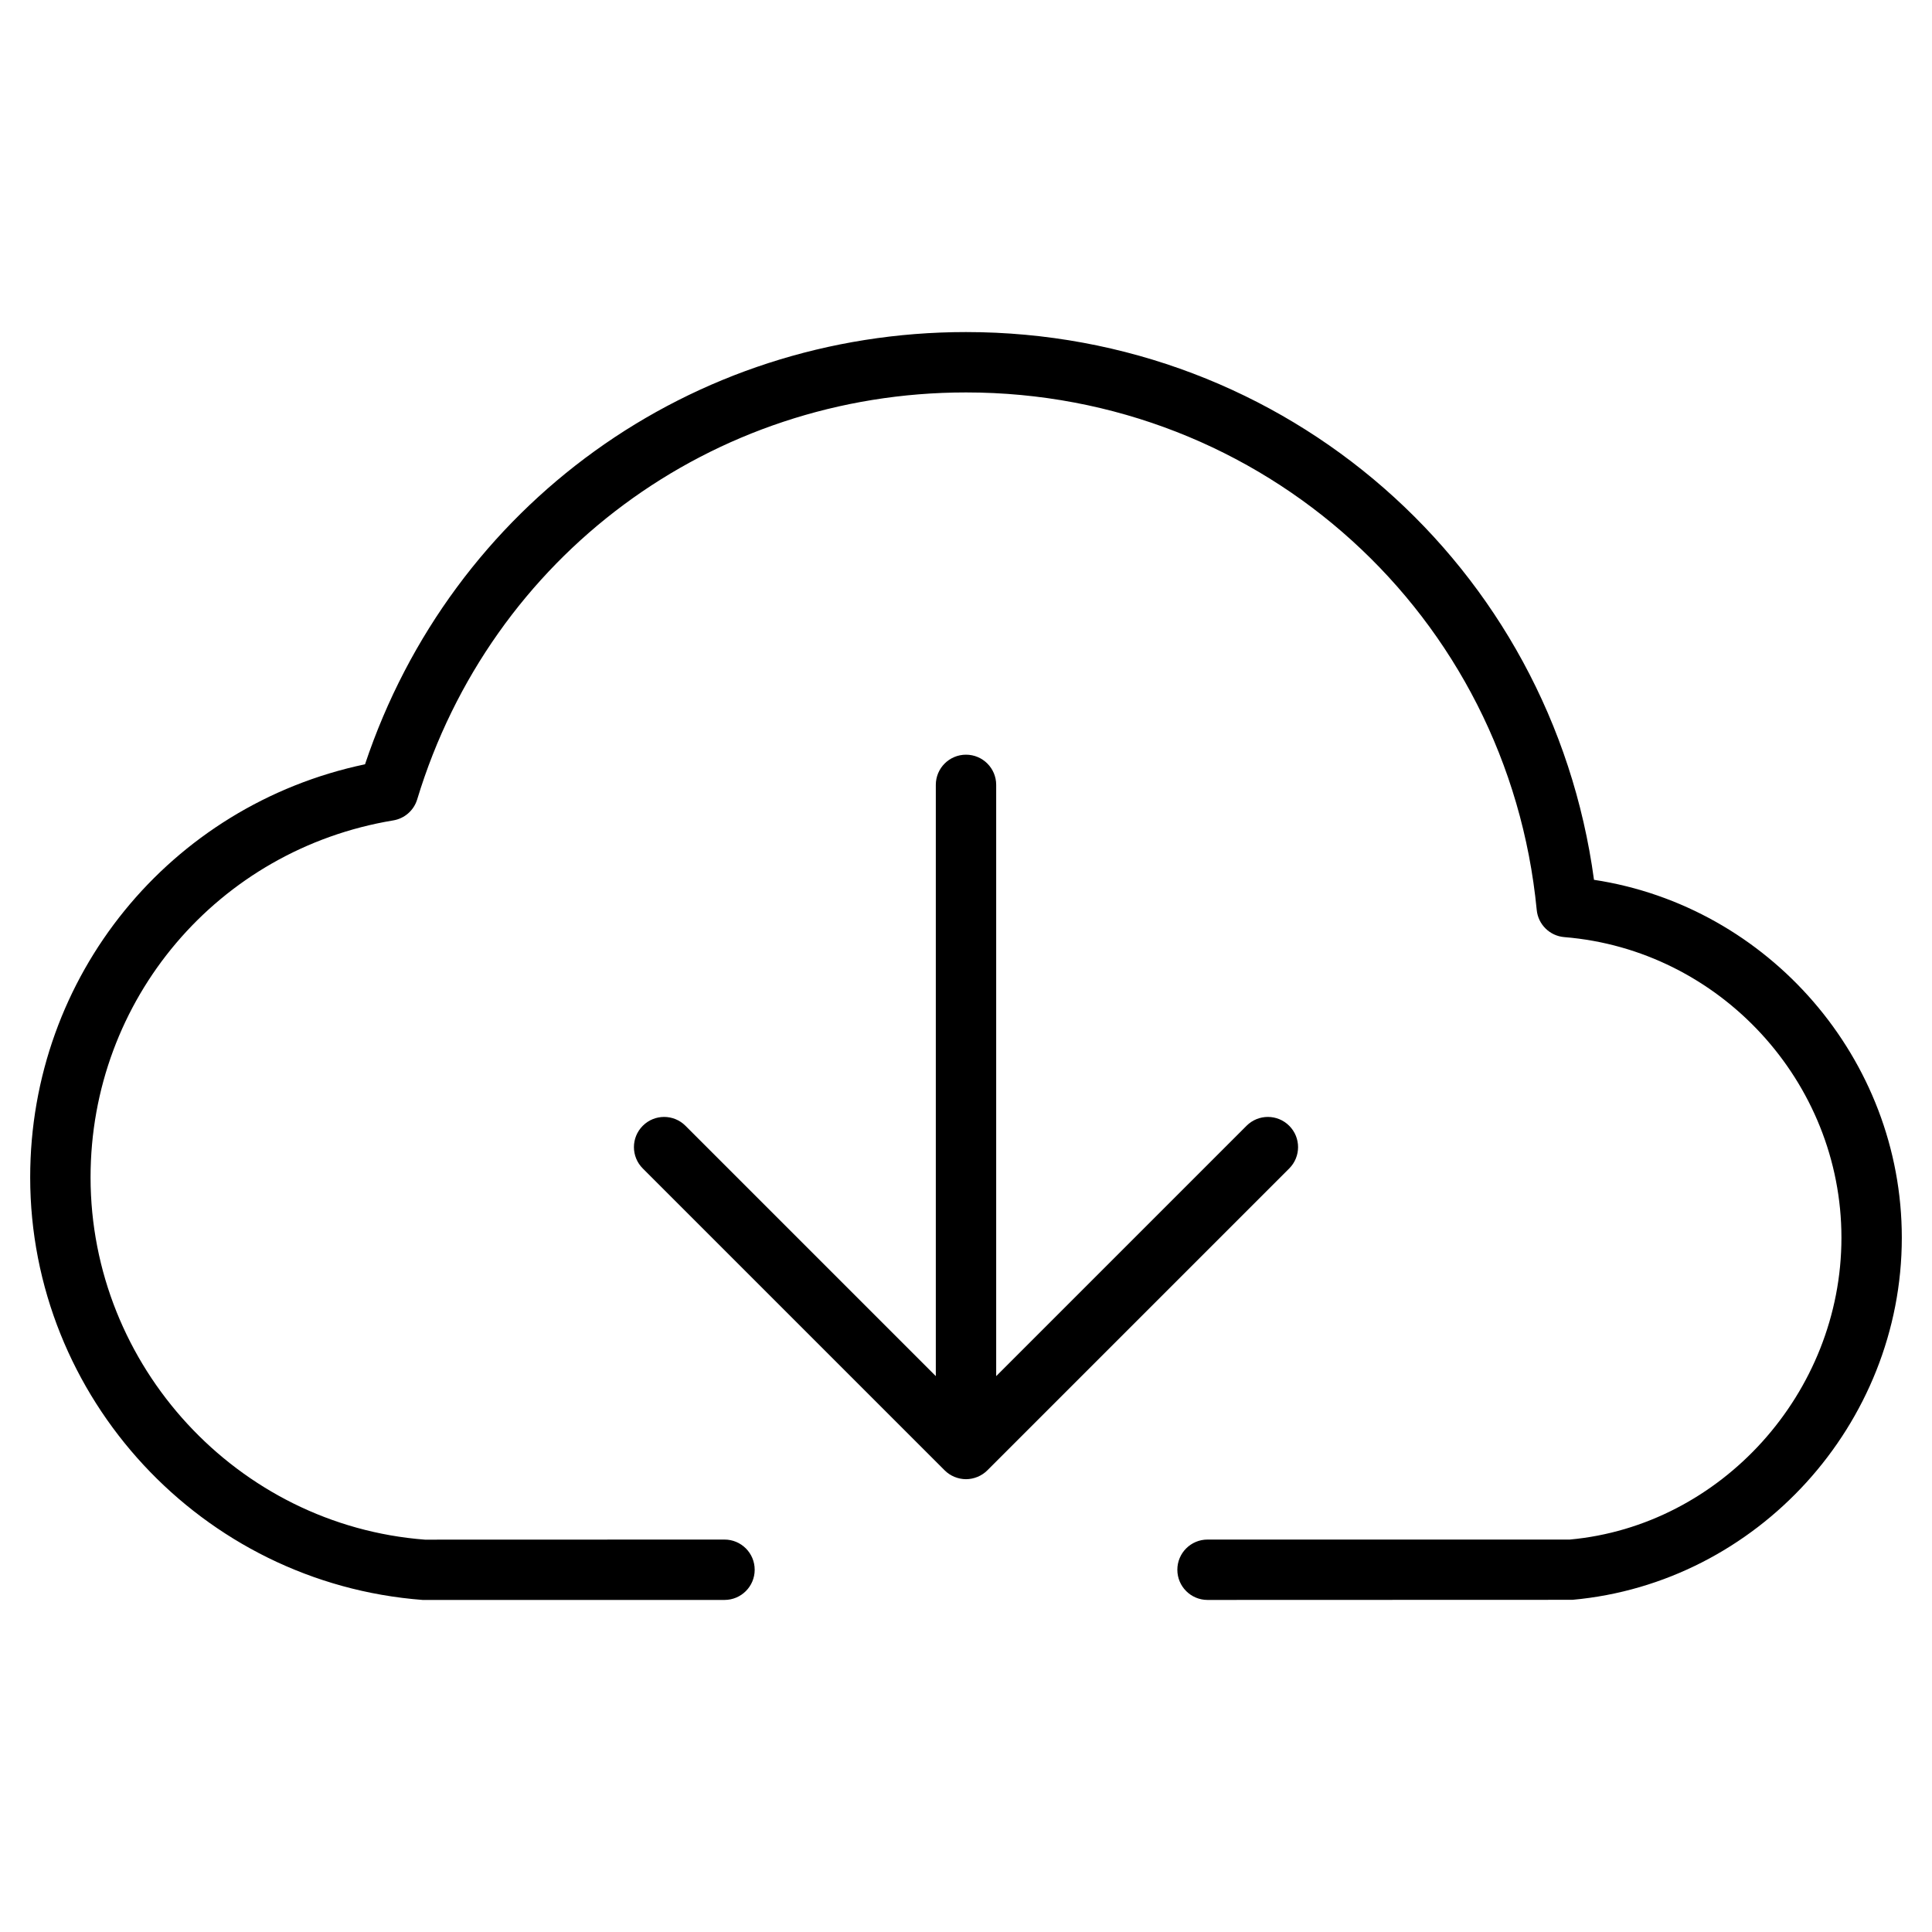 <?xml version="1.0" encoding="utf-8"?>
<!-- Generator: Adobe Illustrator 19.2.1, SVG Export Plug-In . SVG Version: 6.00 Build 0)  -->
<!DOCTYPE svg PUBLIC "-//W3C//DTD SVG 1.1//EN" "http://www.w3.org/Graphics/SVG/1.1/DTD/svg11.dtd">
<svg version="1.1" id="Layer_1" xmlns="http://www.w3.org/2000/svg" xmlns:xlink="http://www.w3.org/1999/xlink" x="0px" y="0px"
	 width="64px" height="64px" viewBox="0 0 64 64" enable-background="new 0 0 64 64" xml:space="preserve">
<path d="M32.708,48.706l9.999-9.999c0.391-0.391,0.391-1.023,0-1.414s-1.023-0.391-1.414,0L33,45.586V26c0-0.553-0.448-1-1-1
	s-1,0.447-1,1v19.586l-8.293-8.293c-0.391-0.391-1.023-0.391-1.414,0s-0.391,1.023,0,1.414l9.999,9.999
	c0.092,0.093,0.203,0.166,0.326,0.217C31.74,48.973,31.87,49,32,49s0.26-0.027,0.382-0.077
	C32.505,48.872,32.615,48.799,32.708,48.706z"/>
<path d="M52.803,29.145C51.398,18.744,42.593,11,32,11c-9.112,0-17.036,5.728-19.908,14.318C5.628,26.678,1,32.336,1,39
	c0,7.295,5.677,13.443,13,14h10c0.552,0,1-0.447,1-1s-0.448-1-1-1l-9.923,0.003C7.865,50.528,3,45.256,3,39
	c0-5.889,4.217-10.86,10.027-11.823c0.375-0.062,0.683-0.332,0.793-0.696C16.266,18.417,23.571,13,32,13
	c9.83,0,17.958,7.37,18.906,17.143c0.046,0.481,0.432,0.861,0.914,0.9C56.968,31.461,61,35.834,61,41c0,5.149-3.993,9.544-9,10
	H40.001c-0.552,0-1,0.447-1,1s0.448,1,1,1l12.089-0.004C58.208,52.444,63,47.175,63,41C63,35.078,58.584,30.022,52.803,29.145z"/>
</svg>

